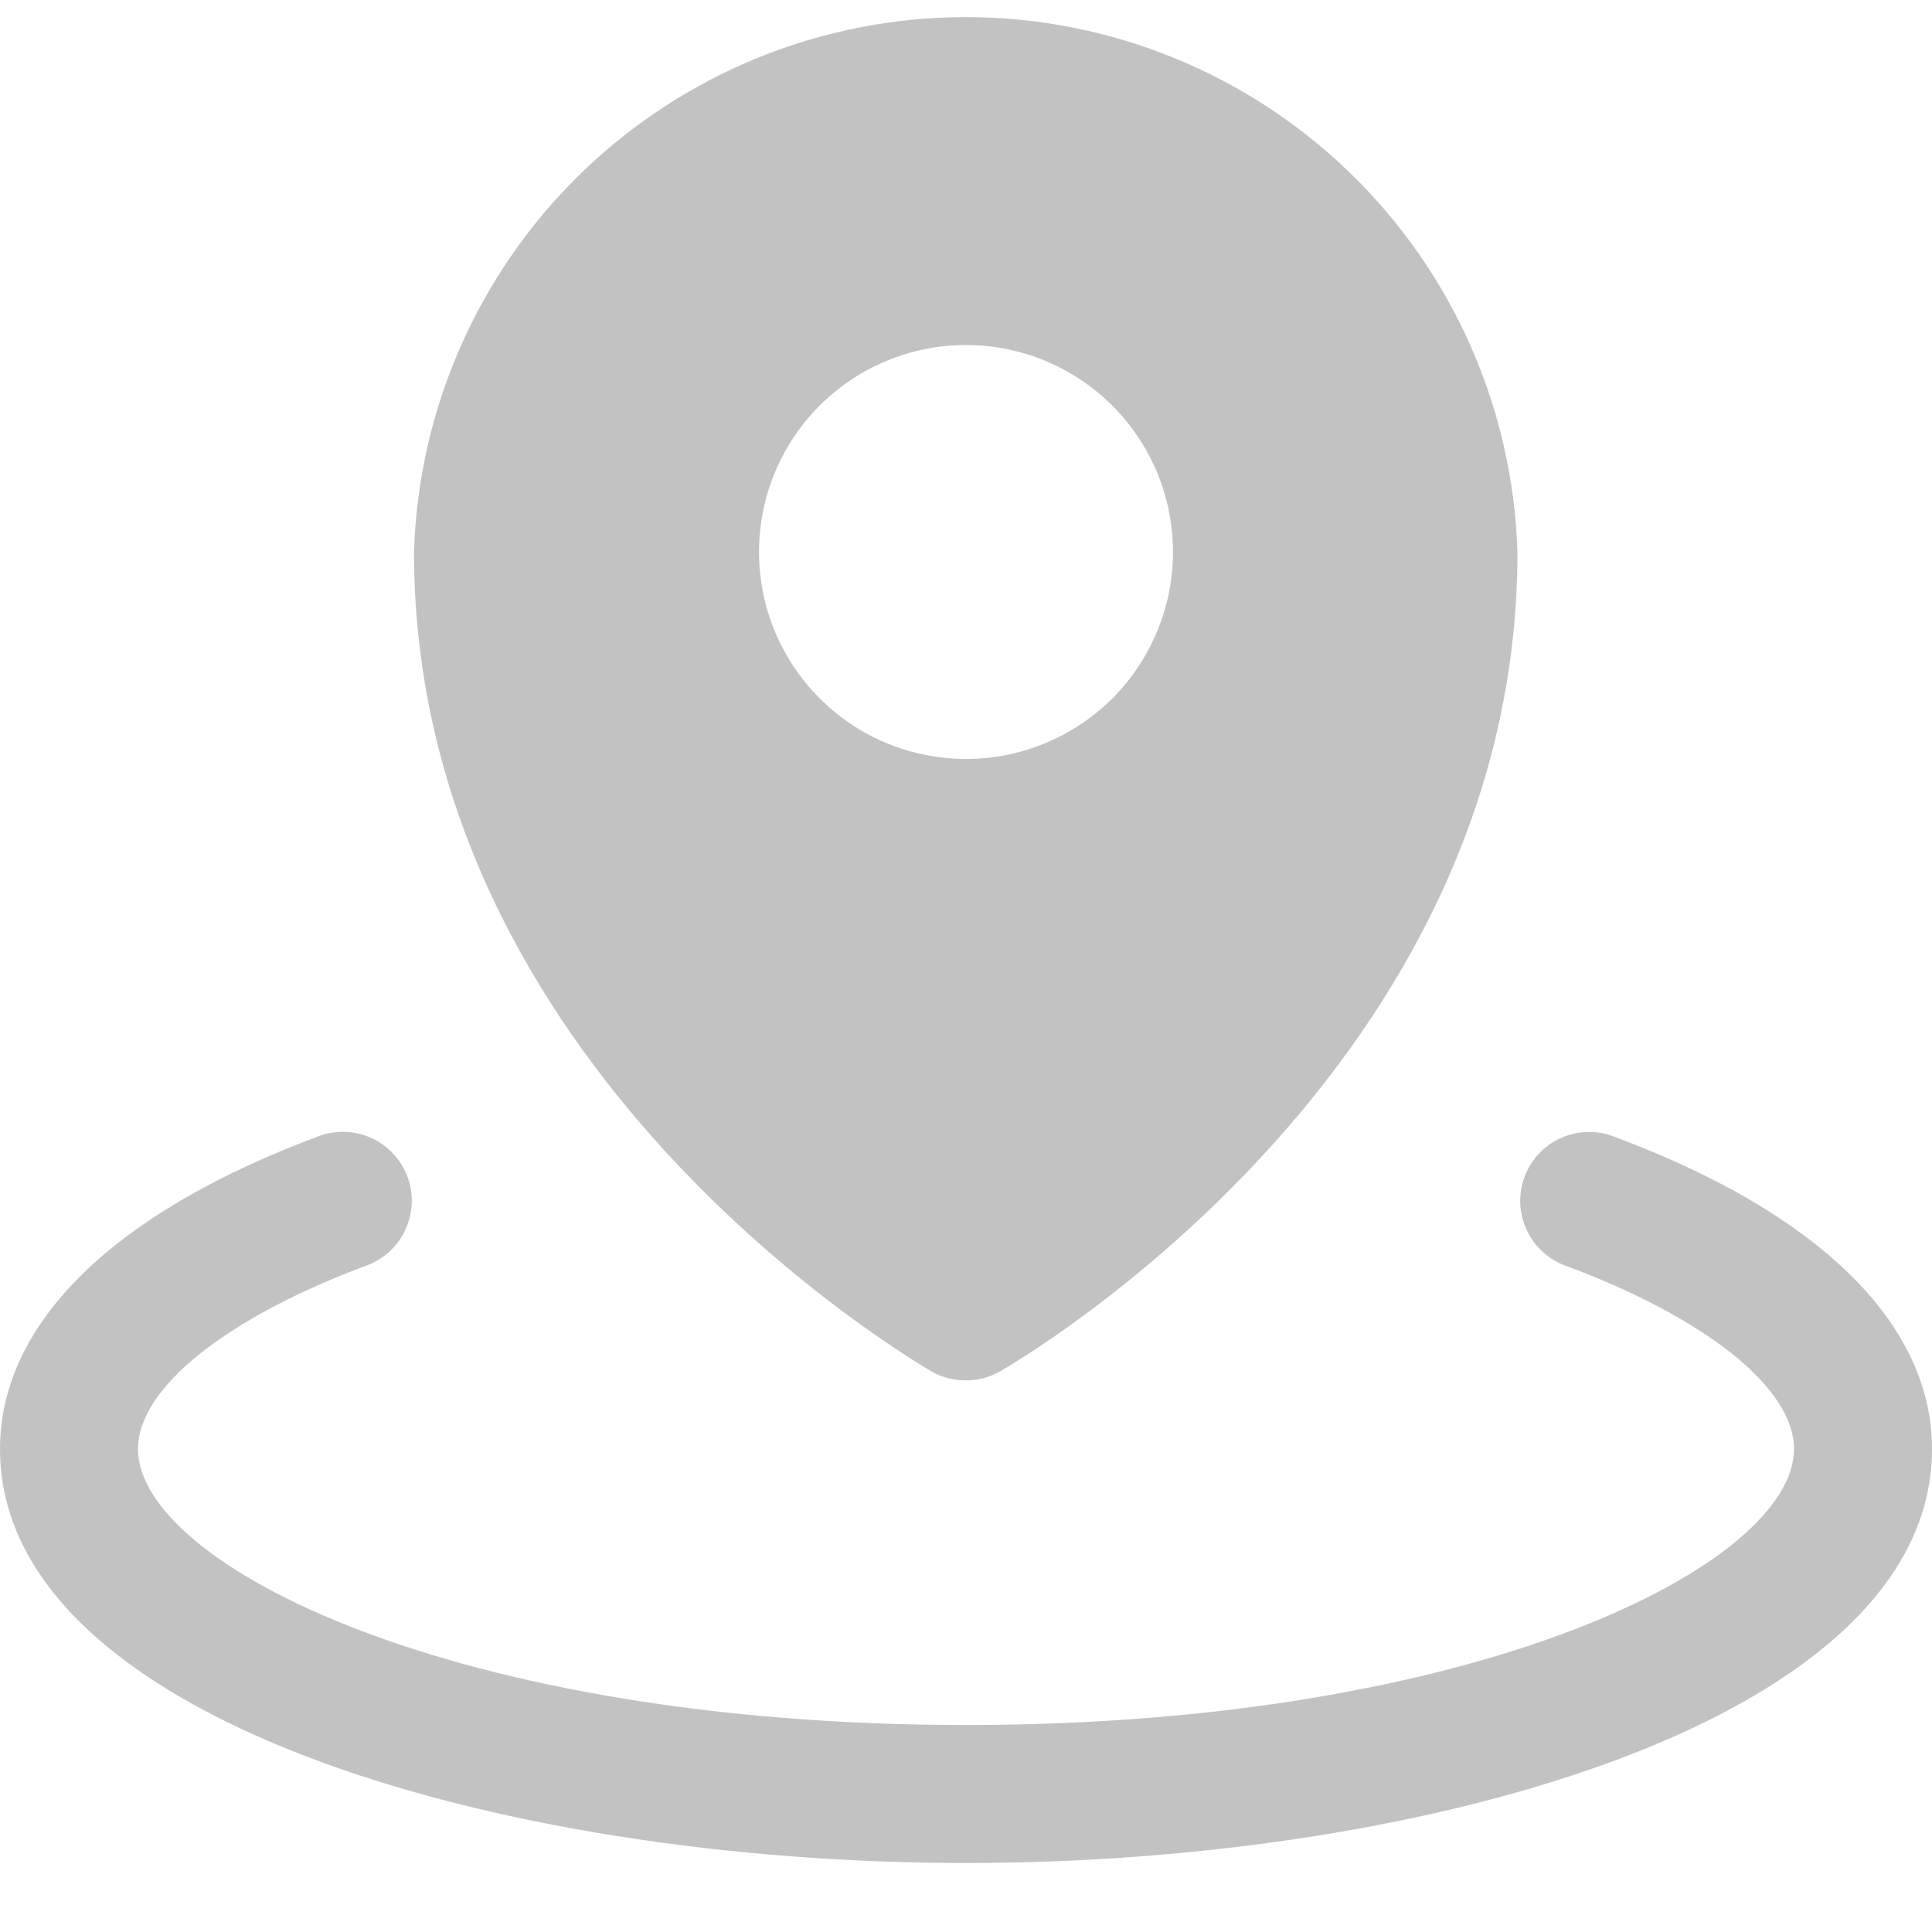 <svg width="14" height="14" viewBox="0 0 14 14" fill="none" xmlns="http://www.w3.org/2000/svg">
<path d="M6.75 9.938C6.826 9.981 6.911 10.003 6.998 10.003C7.085 10.003 7.171 9.981 7.246 9.938C7.399 9.849 10.996 7.75 10.996 4.003C10.965 2.964 10.53 1.978 9.784 1.254C9.038 0.53 8.039 0.124 7 0.124C5.96 0.124 4.961 0.528 4.214 1.252C3.468 1.975 3.032 2.961 3 4C3 7.75 6.599 9.846 6.75 9.938ZM7 2.5C7.297 2.5 7.587 2.588 7.833 2.753C8.08 2.918 8.272 3.152 8.386 3.426C8.499 3.7 8.529 4.002 8.471 4.293C8.413 4.584 8.27 4.851 8.061 5.061C7.851 5.27 7.584 5.413 7.293 5.471C7.002 5.529 6.7 5.499 6.426 5.386C6.152 5.272 5.918 5.08 5.753 4.833C5.588 4.587 5.5 4.297 5.5 4C5.5 3.602 5.658 3.221 5.939 2.939C6.221 2.658 6.602 2.5 7 2.5ZM14 10.5C14 12.449 10.393 13.5 7 13.5C3.607 13.5 0 12.449 0 10.5C0 9.588 0.826 8.781 2.327 8.227C2.45 8.186 2.584 8.195 2.701 8.251C2.817 8.307 2.908 8.407 2.953 8.528C2.998 8.65 2.994 8.784 2.941 8.903C2.889 9.022 2.793 9.115 2.673 9.164C1.641 9.546 1 10.057 1 10.5C1 11.335 3.283 12.5 7 12.5C10.717 12.5 13 11.335 13 10.5C13 10.057 12.359 9.546 11.327 9.165C11.207 9.116 11.111 9.022 11.059 8.904C11.006 8.785 11.002 8.651 11.047 8.529C11.092 8.407 11.182 8.308 11.299 8.252C11.416 8.196 11.55 8.187 11.673 8.228C13.174 8.781 14 9.588 14 10.5Z" fill="#C2C2C2"/>
</svg>
